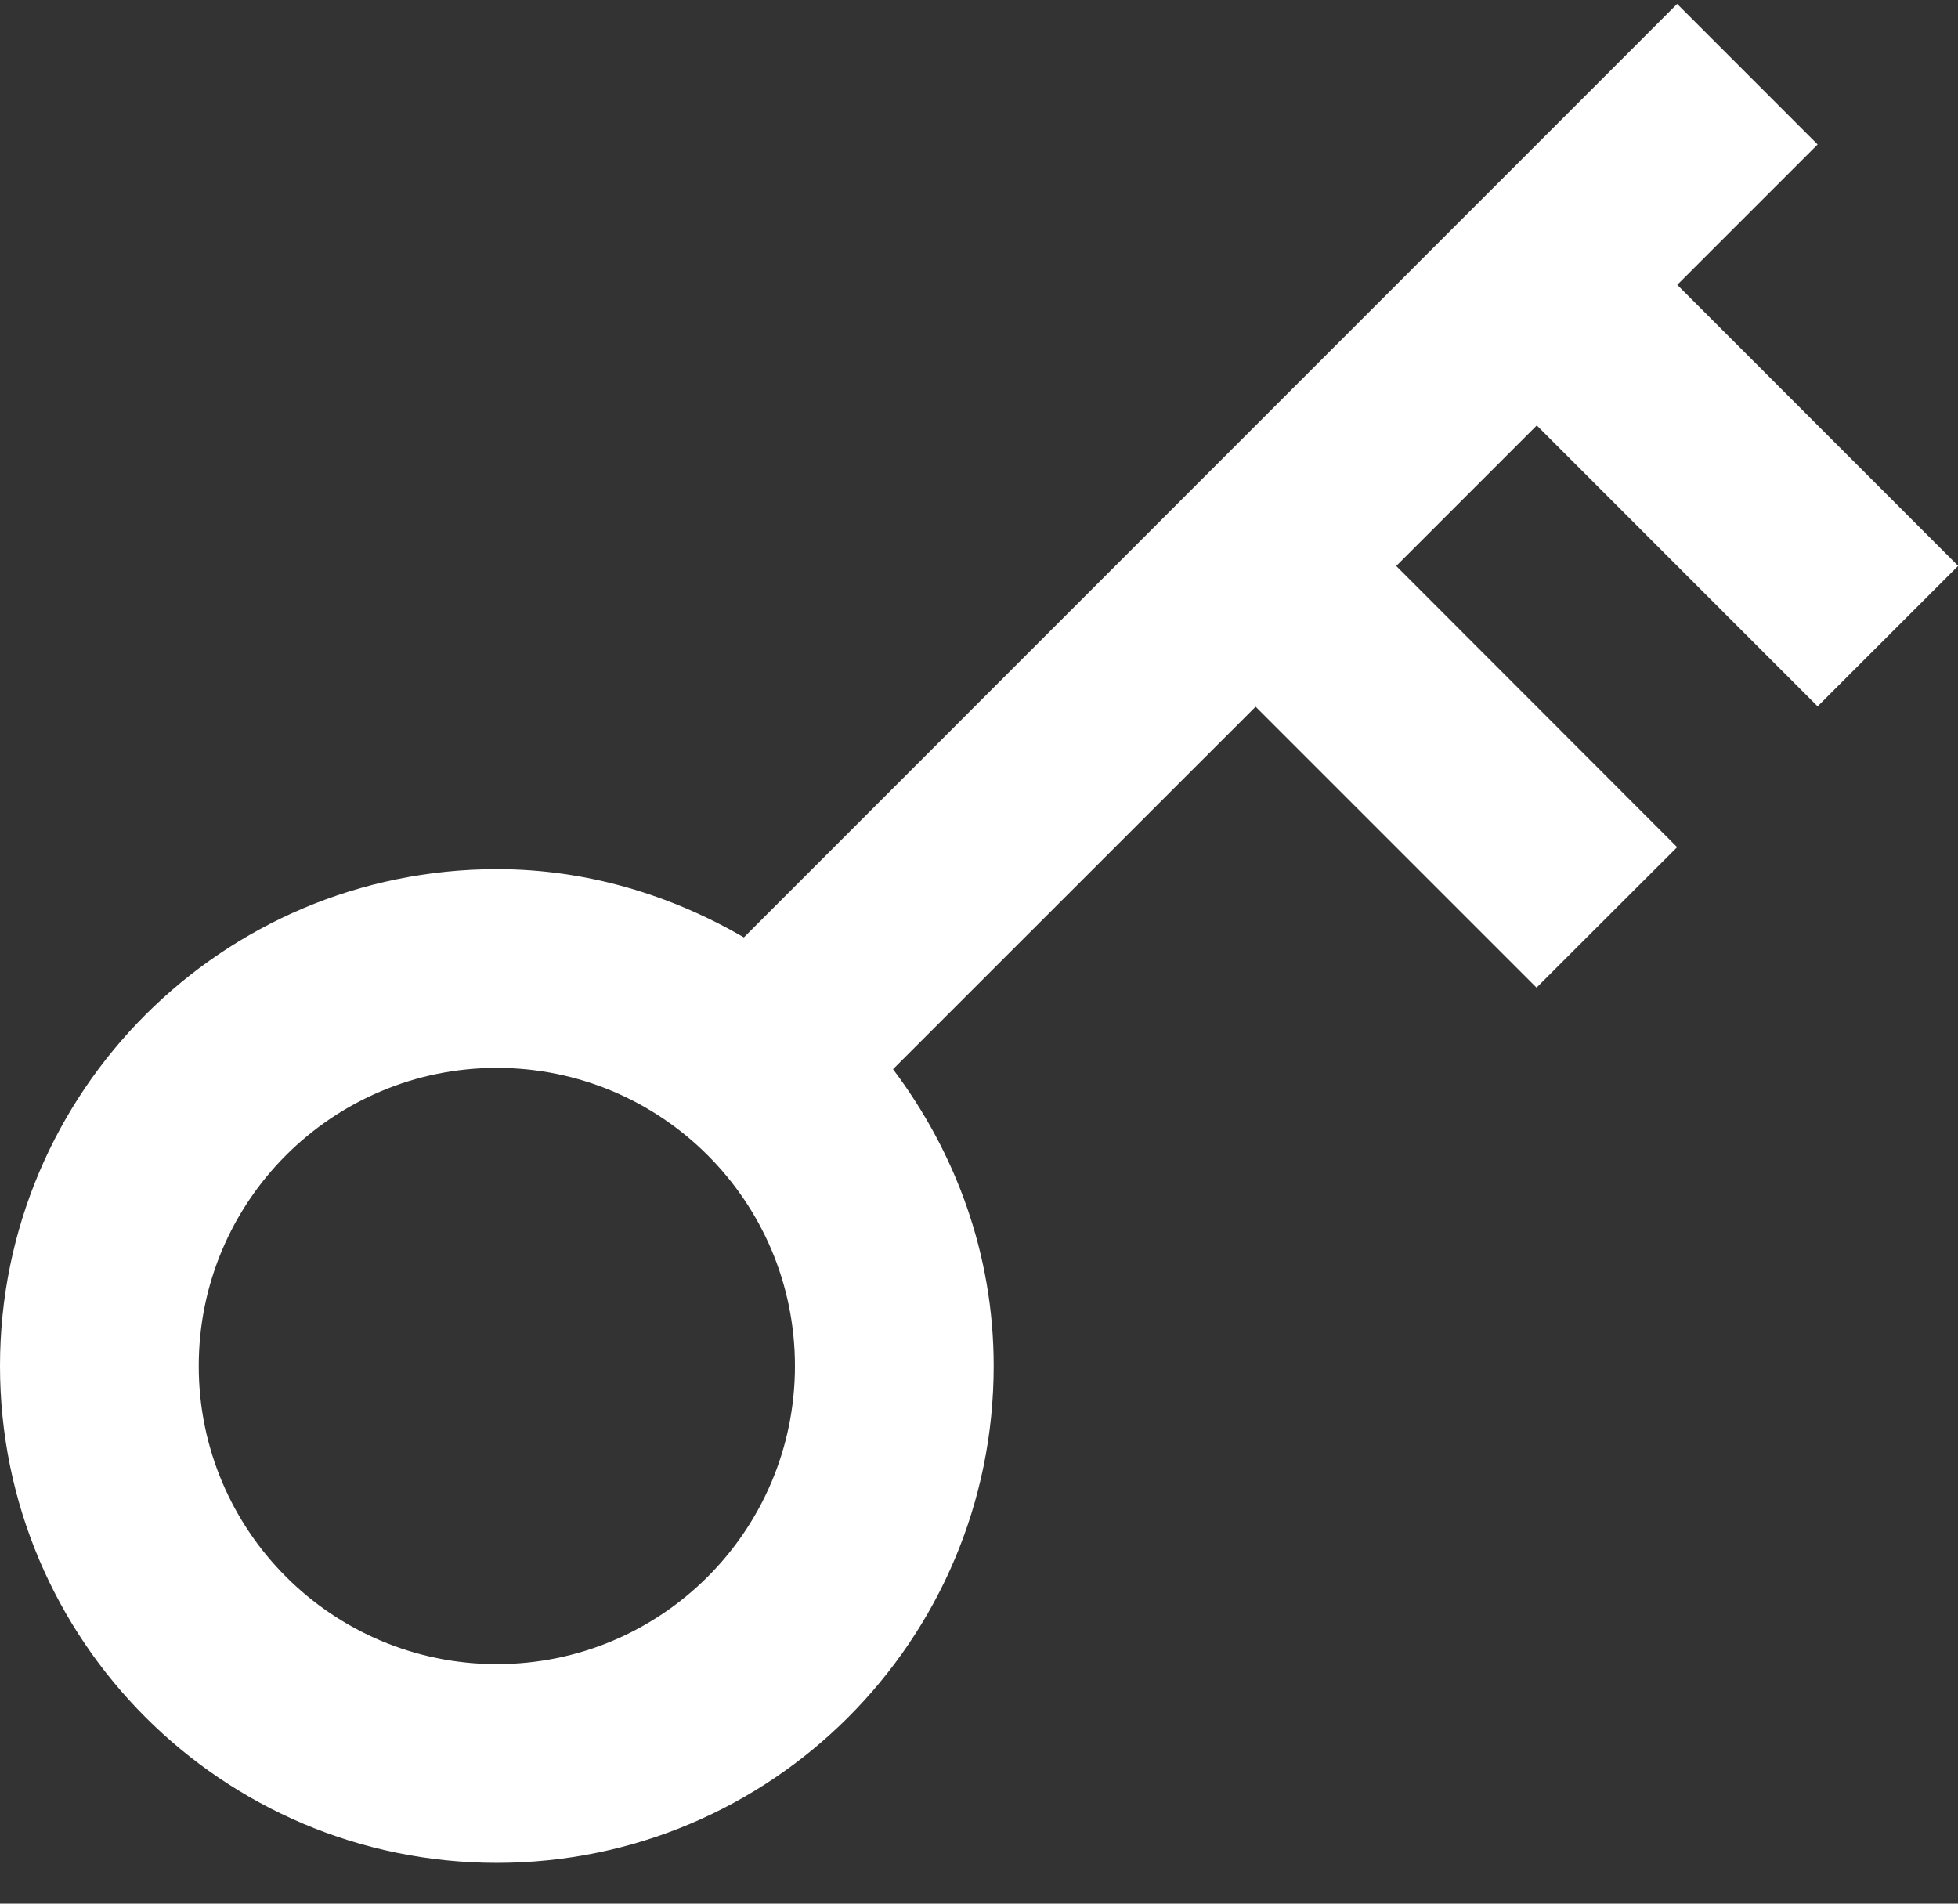 <?xml version="1.0" encoding="UTF-8"?>
<svg width="36px" height="35px" viewBox="0 0 36 35" version="1.1" xmlns="http://www.w3.org/2000/svg" xmlns:xlink="http://www.w3.org/1999/xlink">
    <rect x="0" y="0" width="36" height="35" fill="#333333" stroke="none"/>
    <!-- Generator: Sketch 50 (54983) - http://www.bohemiancoding.com/sketch -->
    <title>Group</title>
    <desc>Created with Sketch.</desc>
    <defs></defs>
    <g id="Page-1" stroke="none" stroke-width="1" fill="none" fill-rule="evenodd">
        <g id="A3-Setup---Licensing" transform="translate(-929, -150)" fill="#FFFFFF">
            <g id="Group" transform="translate(929, 150)">
                <path d="M9.135,30.596 C6.108,30.596 3.654,28.142 3.654,25.115 C3.654,22.087 6.108,19.634 9.135,19.634 C12.162,19.634 14.616,22.087 14.616,25.115 C14.616,28.142 12.162,30.596 9.135,30.596 L9.135,30.596 Z M33.419,12.987 L36.003,10.404 L30.838,5.237 L33.419,2.656 L30.836,0.072 L13.679,17.233 L13.682,17.237 C12.34,16.458 10.799,15.98 9.135,15.98 C4.091,15.98 0,20.07 0,25.115 C0,30.159 4.091,34.25 9.135,34.25 C14.179,34.25 18.27,30.159 18.27,25.115 C18.27,23.059 17.567,21.183 16.419,19.658 L23.086,12.993 L28.251,18.158 L30.836,15.576 L25.671,10.406 L28.255,7.822 L33.419,12.987 Z" id="Fill-3801"></path>
            </g>
        </g>
    </g>
</svg>